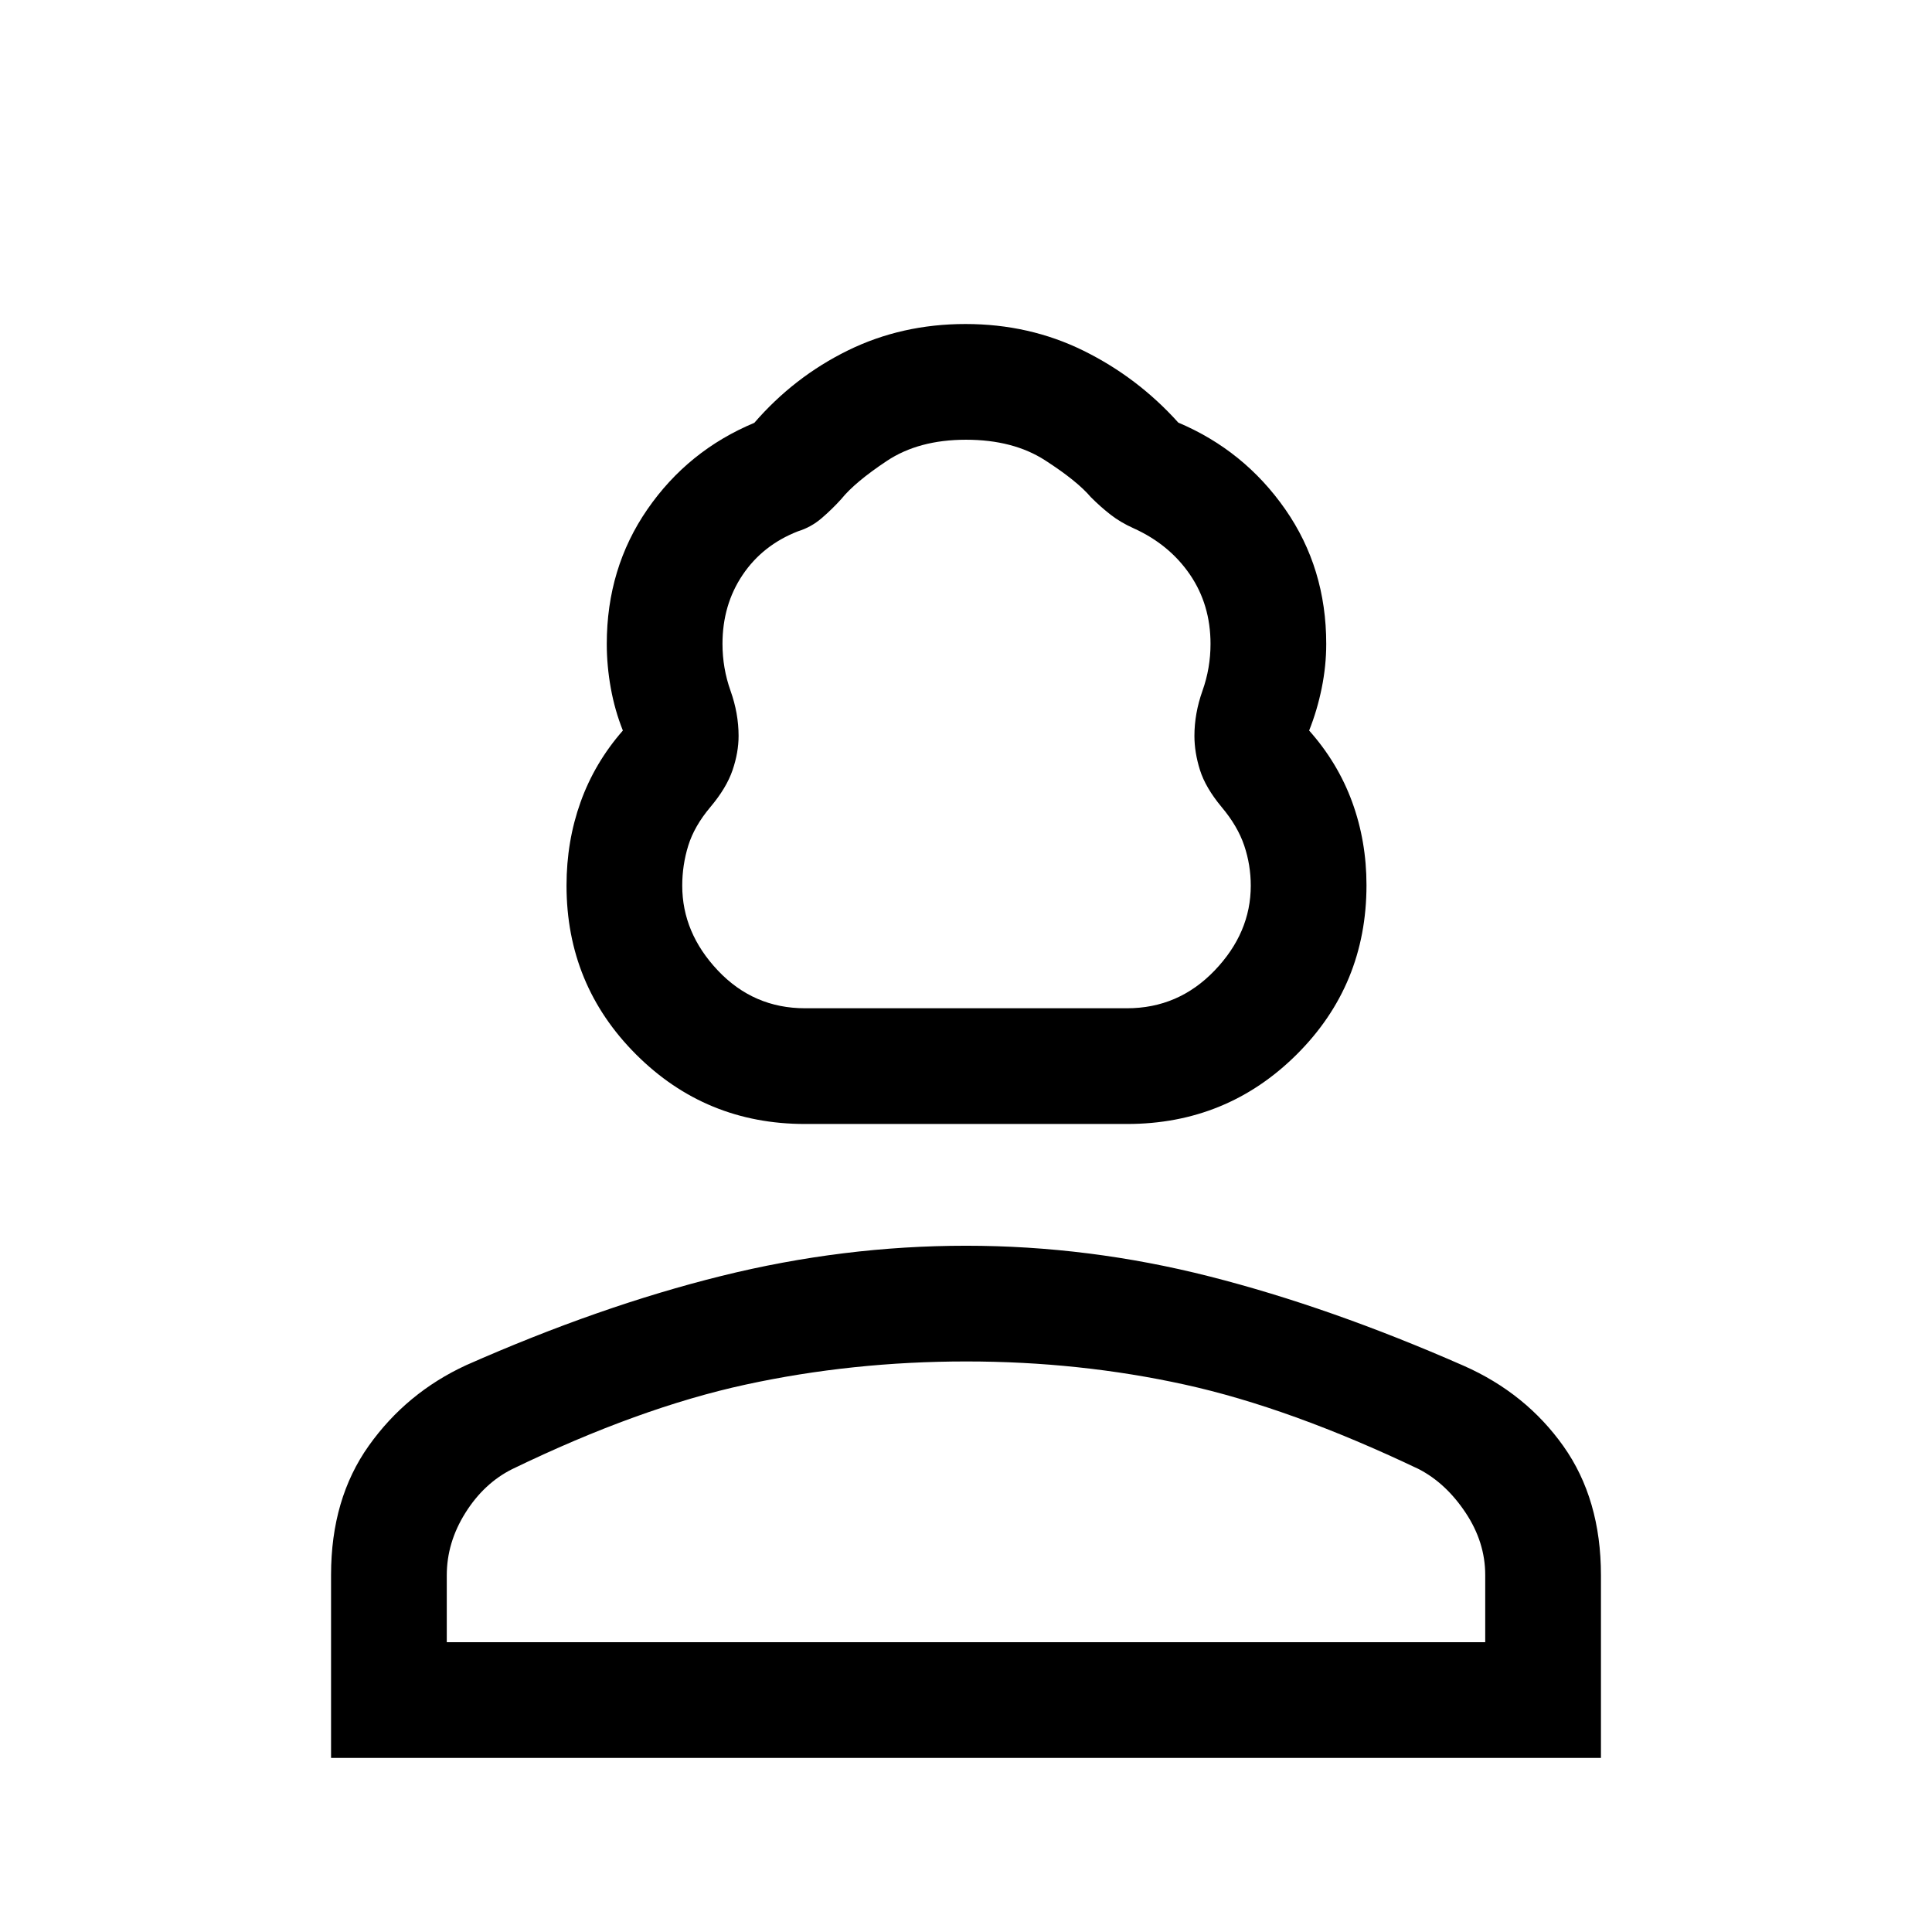 <svg xmlns="http://www.w3.org/2000/svg" height="48" viewBox="0 -960 960 960" width="48"><path d="M400-401.5q-49.37 0-83.94-34.55-34.56-34.55-34.56-83.91 0-22.04 7-41.54t21-35.5q-4-10-6-21.08-2-11.07-2-21.96 0-37.62 20.17-66.86 20.18-29.24 53.15-43 19.75-22.83 46.5-35.97Q448.07-799 479.76-799q31.7 0 58.6 13.25 26.9 13.25 47.14 35.75 32.78 13.87 53.14 43.08Q659-677.7 659-640.05q0 10.9-2.25 21.97Q654.5-607 650.5-597q14.25 16 21.38 35.5Q679-542 679-520.16q0 49.64-34.71 84.15Q609.58-401.5 560-401.5H400Zm0-57.5h160q25.56 0 43.53-18.75 17.97-18.75 17.97-42.16 0-10.25-3.25-19.92Q615-549.5 607-559q-8-9.63-10.75-18.39-2.75-8.77-2.75-16.92 0-11.19 4-22.44 4-11.25 4-23.3 0-19.51-10.25-34.48Q581-689.5 563.28-697.5q-6.4-2.86-11.34-6.68Q547-708 542-713q-6.77-8-22.66-18.25-15.88-10.25-39.36-10.25-23.48 0-39.34 10.55Q424.79-720.41 418-712q-4.5 5-9.75 9.5T396.5-696q-17.56 6.86-27.53 21.72-9.97 14.85-9.97 34.23 0 12.05 4 23.3t4 22.44q0 8.19-3 17T353-559q-8 9.5-11 19.17-3 9.67-3 19.92 0 23.41 17.72 42.16Q374.44-459 400-459ZM164.5-86.5v-91q0-37.75 18.75-64.12Q202-268 231.68-281.67 298-311 358.5-326T480-341q61 0 121 15.25t126.4 44.43q30.82 13.64 49.46 39.93t18.64 64.13v90.76h-631ZM222-144h516v-33.37q0-16.32-9.75-30.97Q718.5-223 705-230q-64-30.5-116.29-42-52.3-11.5-108.58-11.5-56.63 0-109.63 11.5-53 11.5-116 42-14 7-23.25 21.73T222-177.26V-144Zm258 0Zm0-315Z"/></svg>